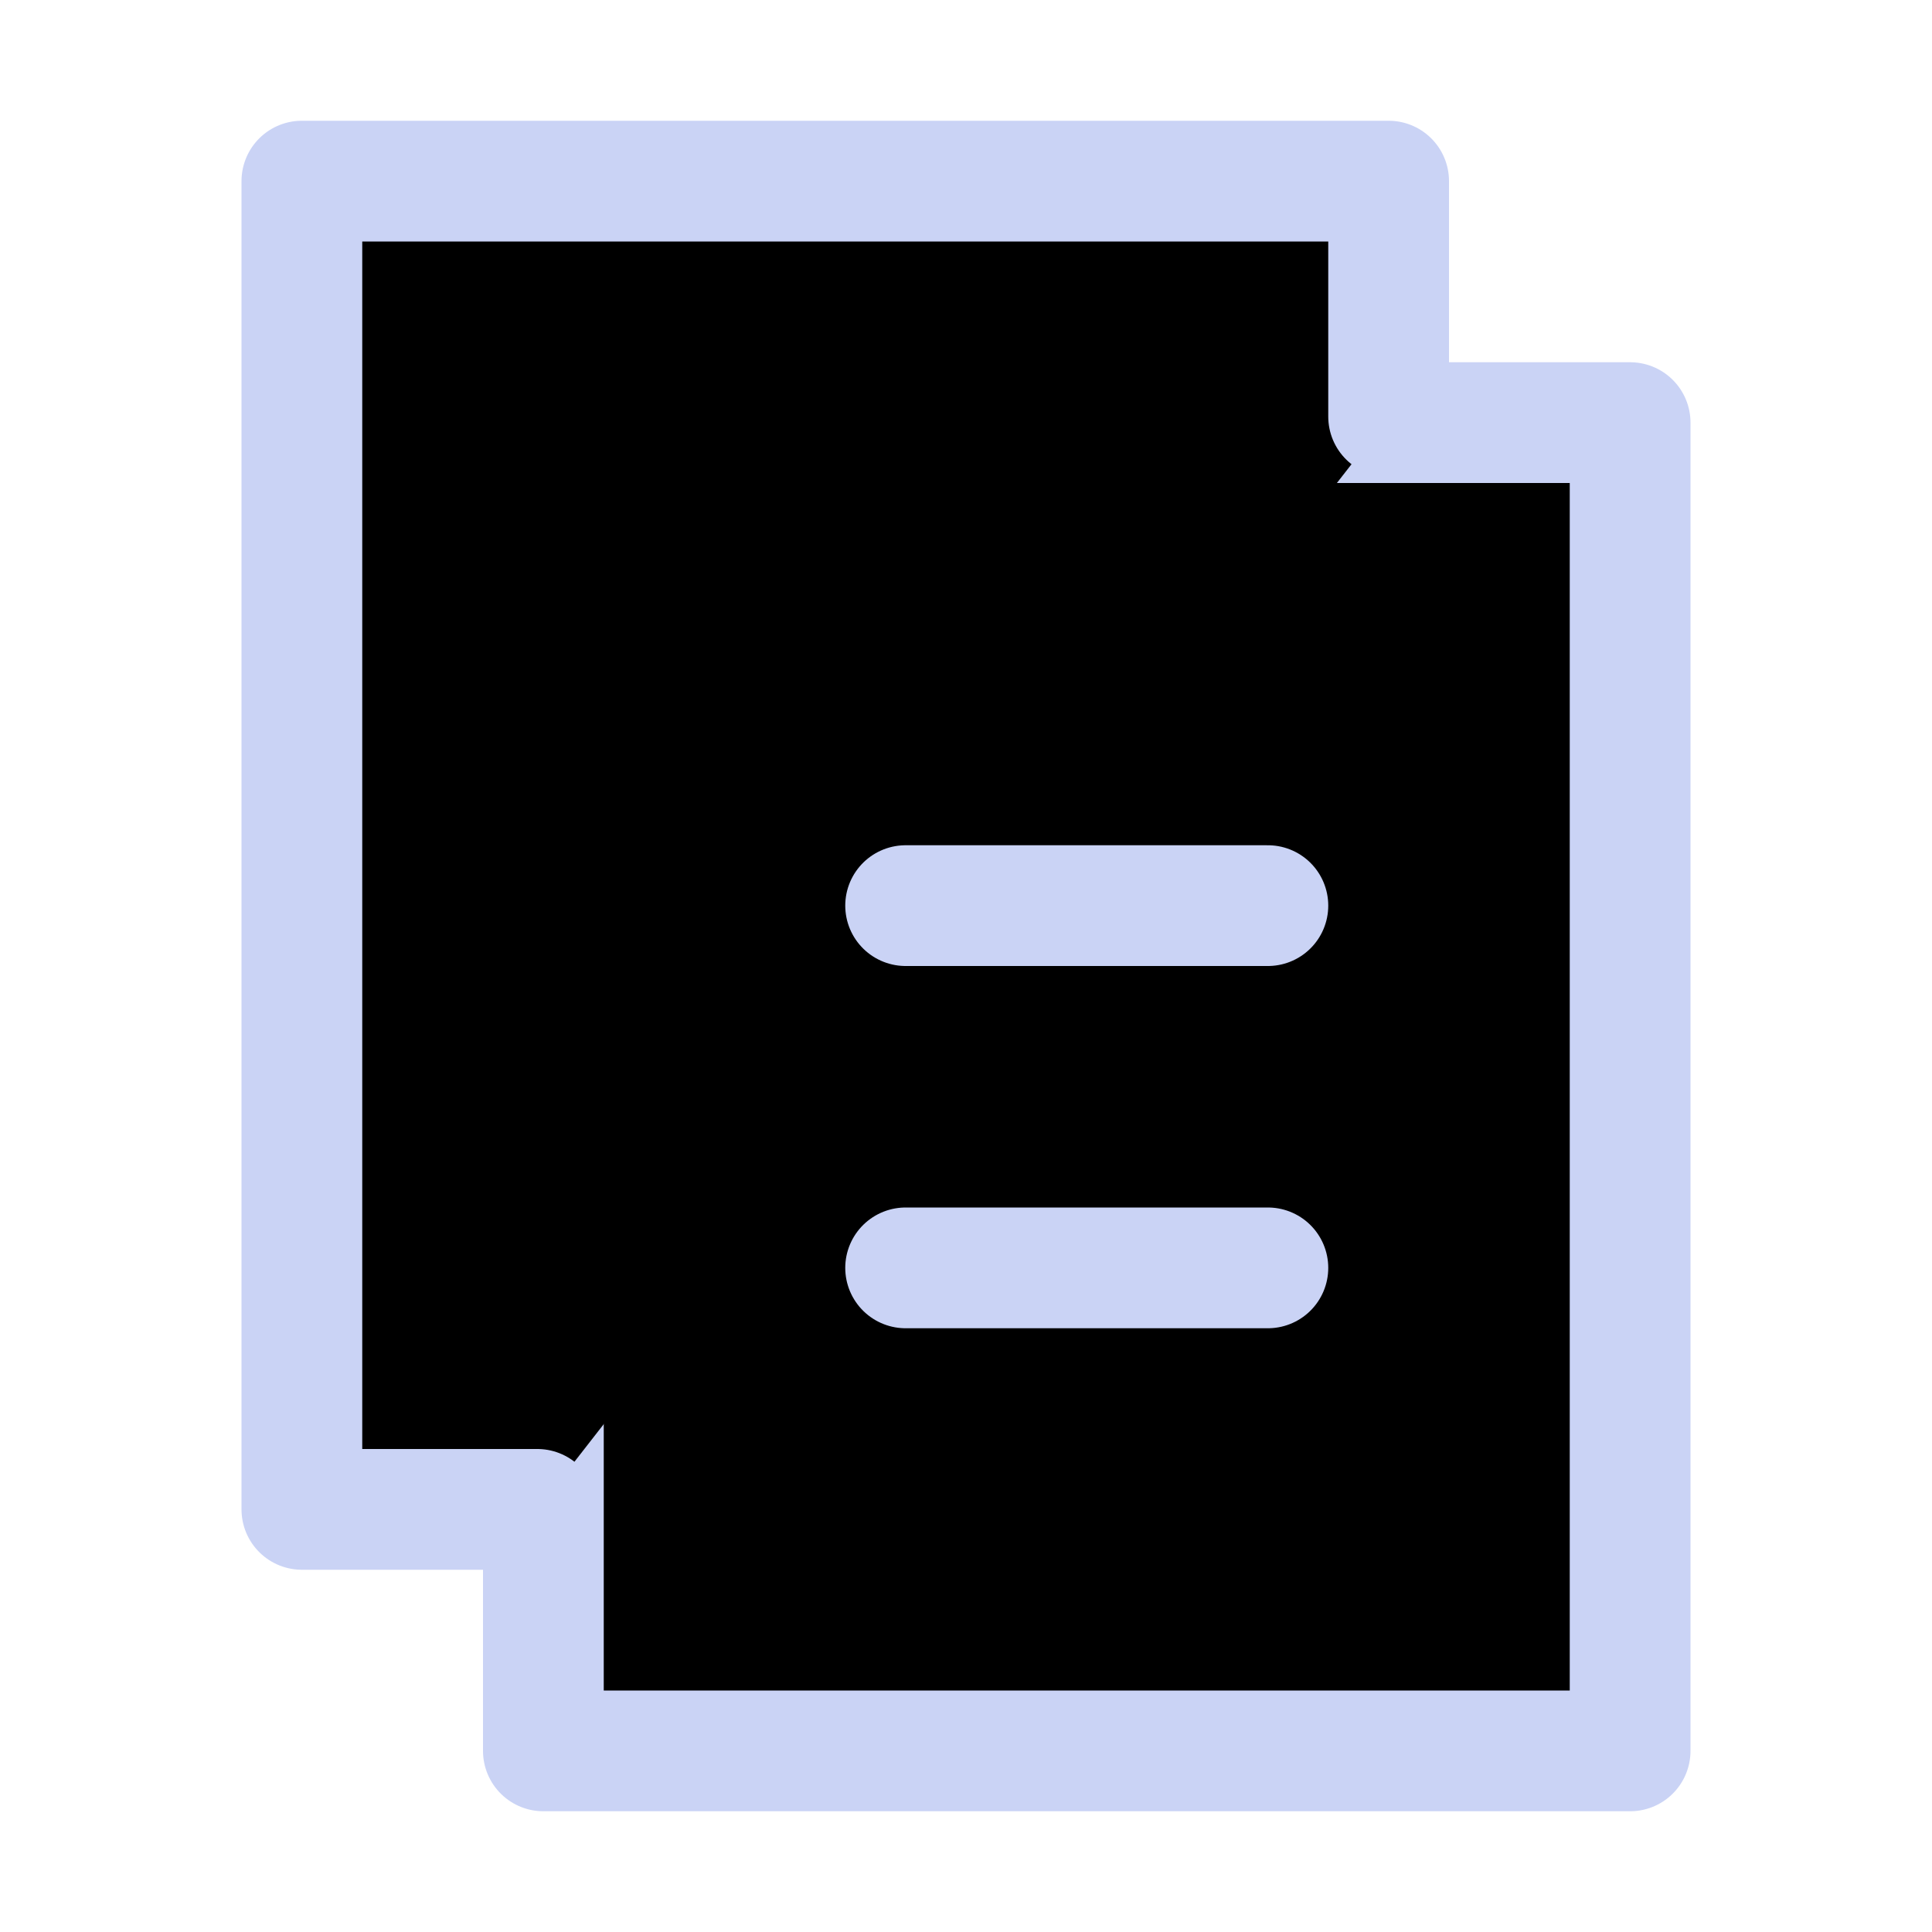 <svg xmlns="http://www.w3.org/2000/svg" width="16" height="16" viewBox="0 0 16 16" fill="currentColor"><g stroke="#cad3f5" stroke-linecap="round" stroke-linejoin="round"><path d="M4.5 3.5h9v11h-9z"/><path d="M11.5 3.45V1.5h-9v11h1.95m3.05-5h3m-3 3h3"/></g></svg>